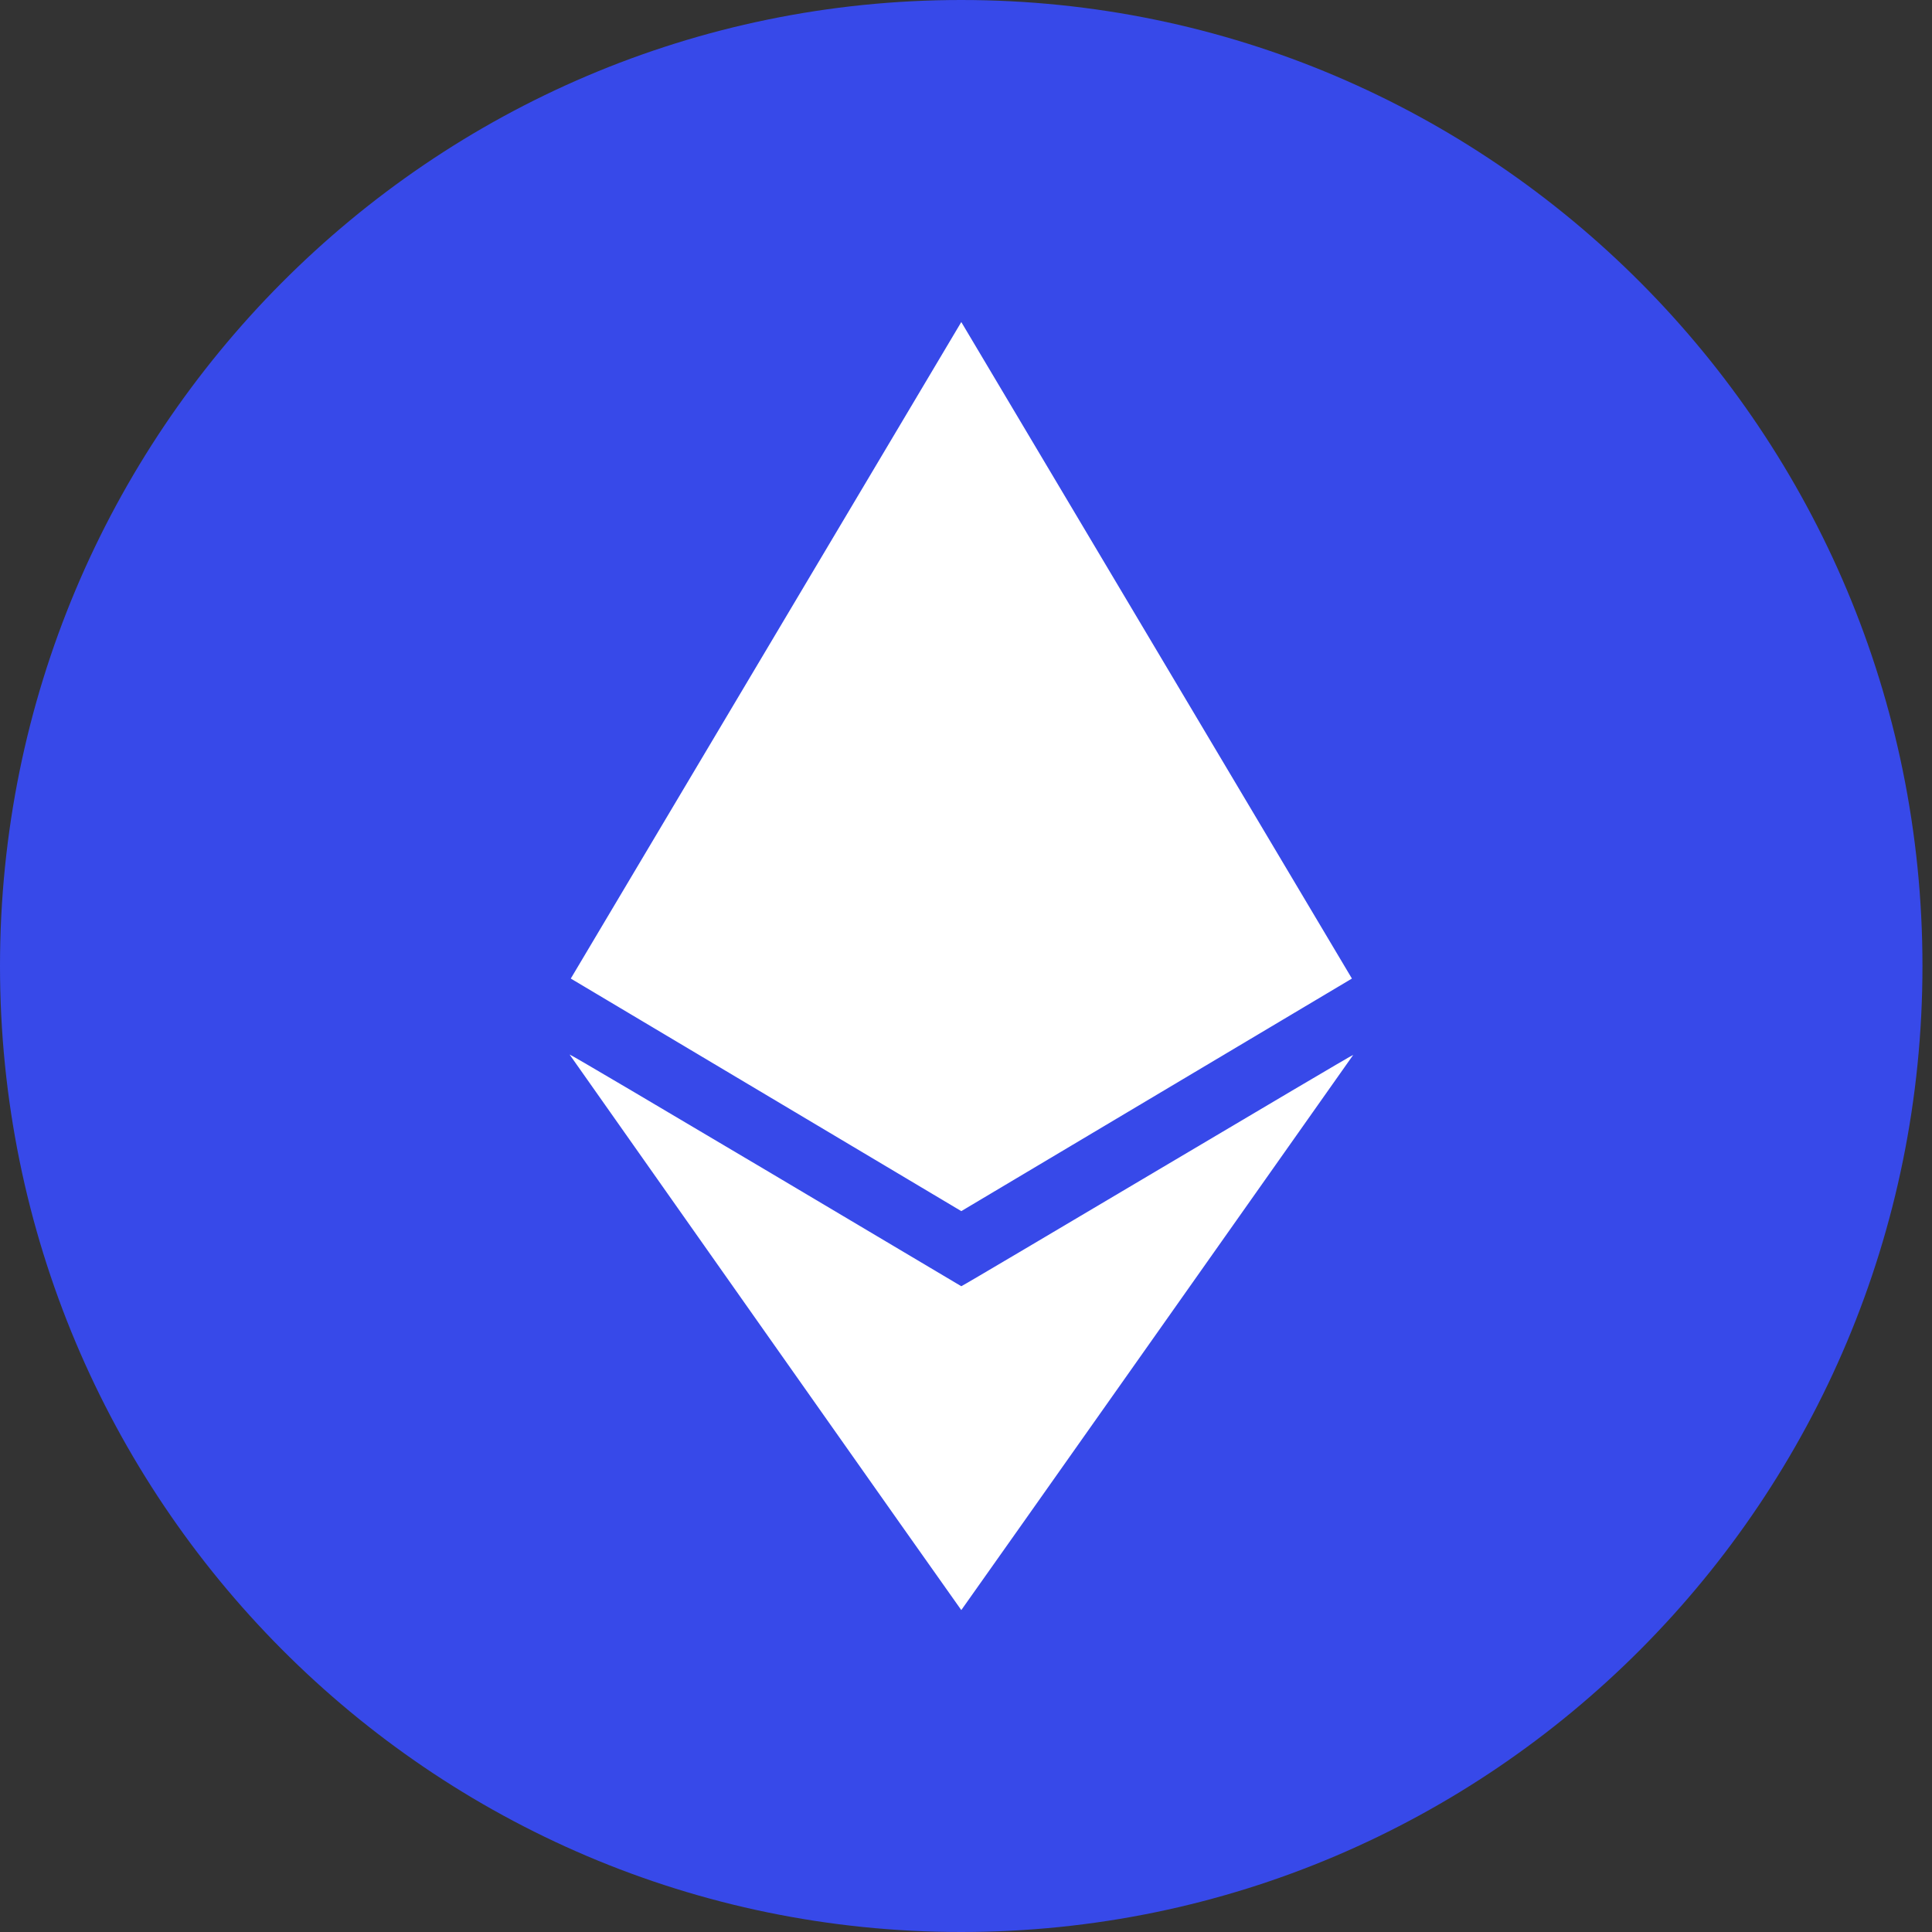 <svg width="16" height="16" viewBox="0 0 16 16" fill="none" xmlns="http://www.w3.org/2000/svg">
<rect x="0" y="0" width="16" height="16" fill="#333333" stroke="none"/>
<path d="M7.96 16C12.357 16 15.921 12.418 15.921 8C15.921 3.582 12.357 0 7.96 0C3.564 0 0 3.582 0 8C0 12.418 3.564 16 7.96 16Z" fill="#3749E9"/>
<path d="M11.207 8.736C11.193 8.735 8.002 10.635 7.961 10.652C7.951 10.646 4.732 8.731 4.717 8.733C4.725 8.745 7.958 13.334 7.961 13.334C7.963 13.334 11.207 8.736 11.207 8.736Z" fill="white"/>
<path d="M7.961 2.667L4.727 8.104L7.961 10.03L11.196 8.104L7.961 2.667Z" fill="white"/>
</svg>
